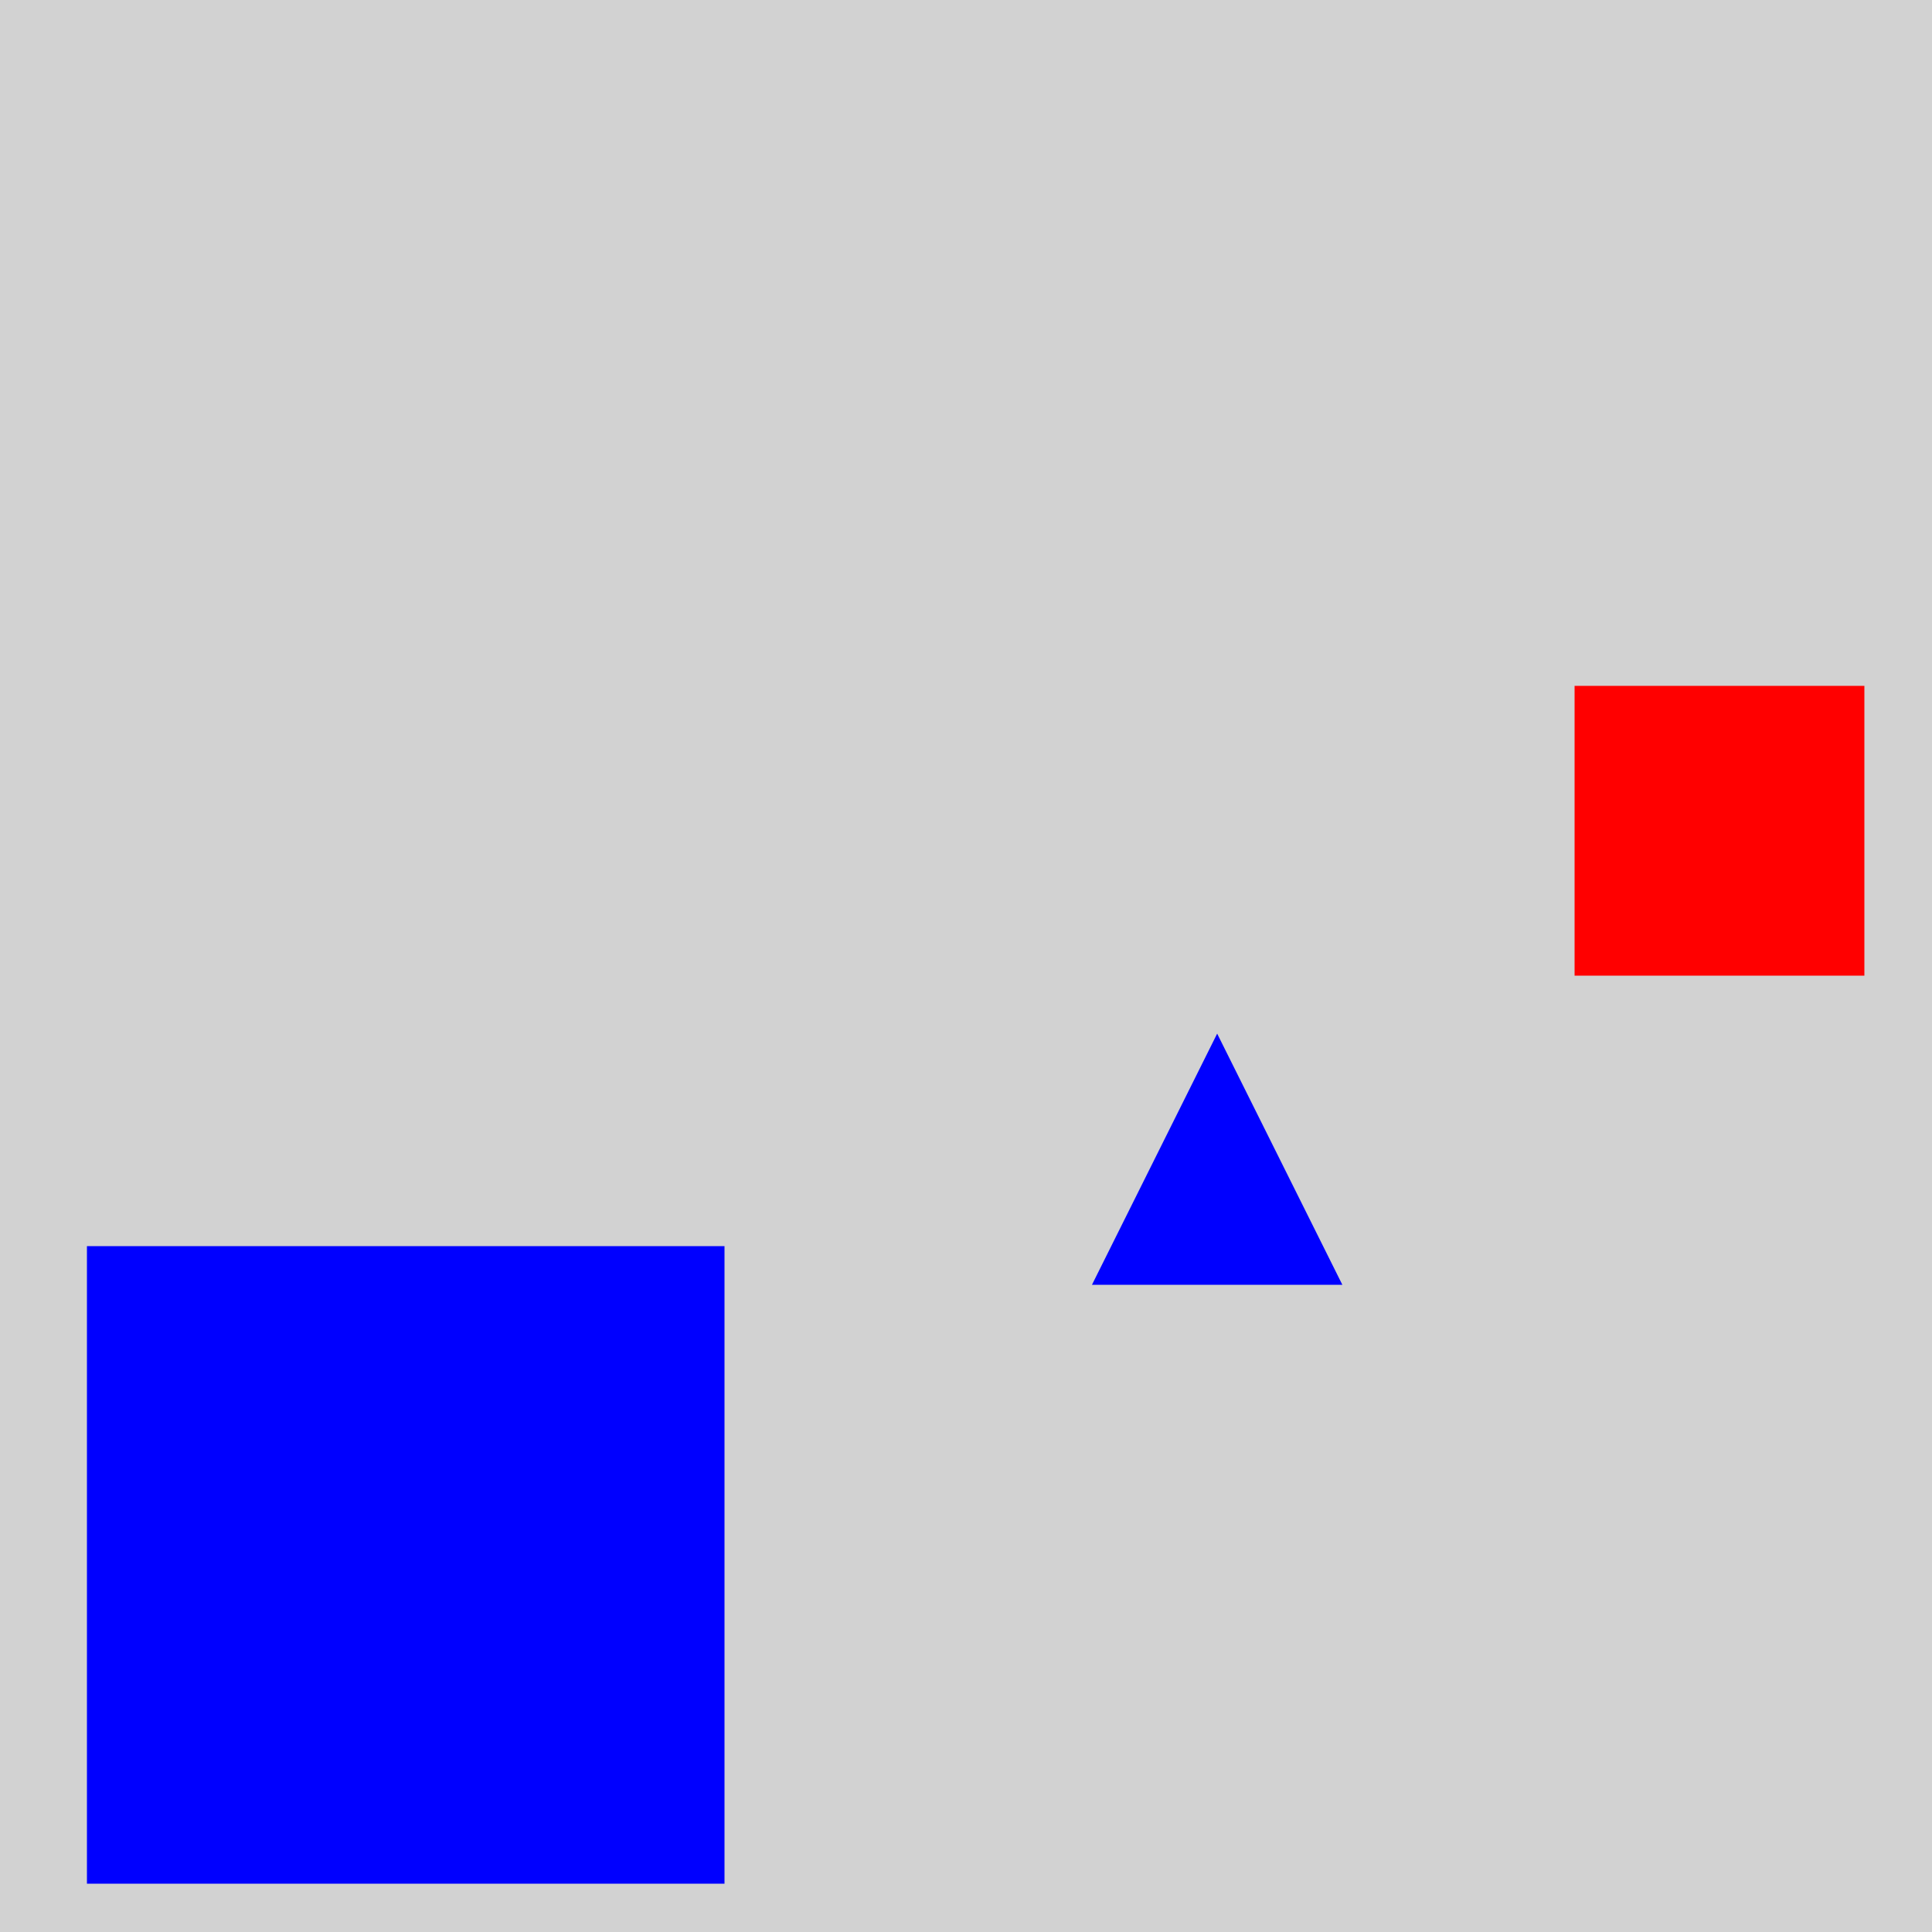 <?xml version="1.0" encoding="utf-8" ?>
<svg baseProfile="full" height="600" version="1.1" viewBox="0,0,100,100" width="600" xmlns="http://www.w3.org/2000/svg" xmlns:ev="http://www.w3.org/2001/xml-events" xmlns:xlink="http://www.w3.org/1999/xlink"><defs /><rect fill="rgb(210, 210, 210)" height="100" width="100" x="0" y="0" /><polygon fill="rgb(0, 0, 255)" points="63.0,53.5 56.52,66.5 69.48,66.5" /><rect fill="rgb(0, 0, 255)" height="33.0" width="33.0" x="4.5" y="64.5" /><rect fill="rgb(255, 0, 0)" height="15.0" width="15.0" x="81.5" y="35.5" /></svg>